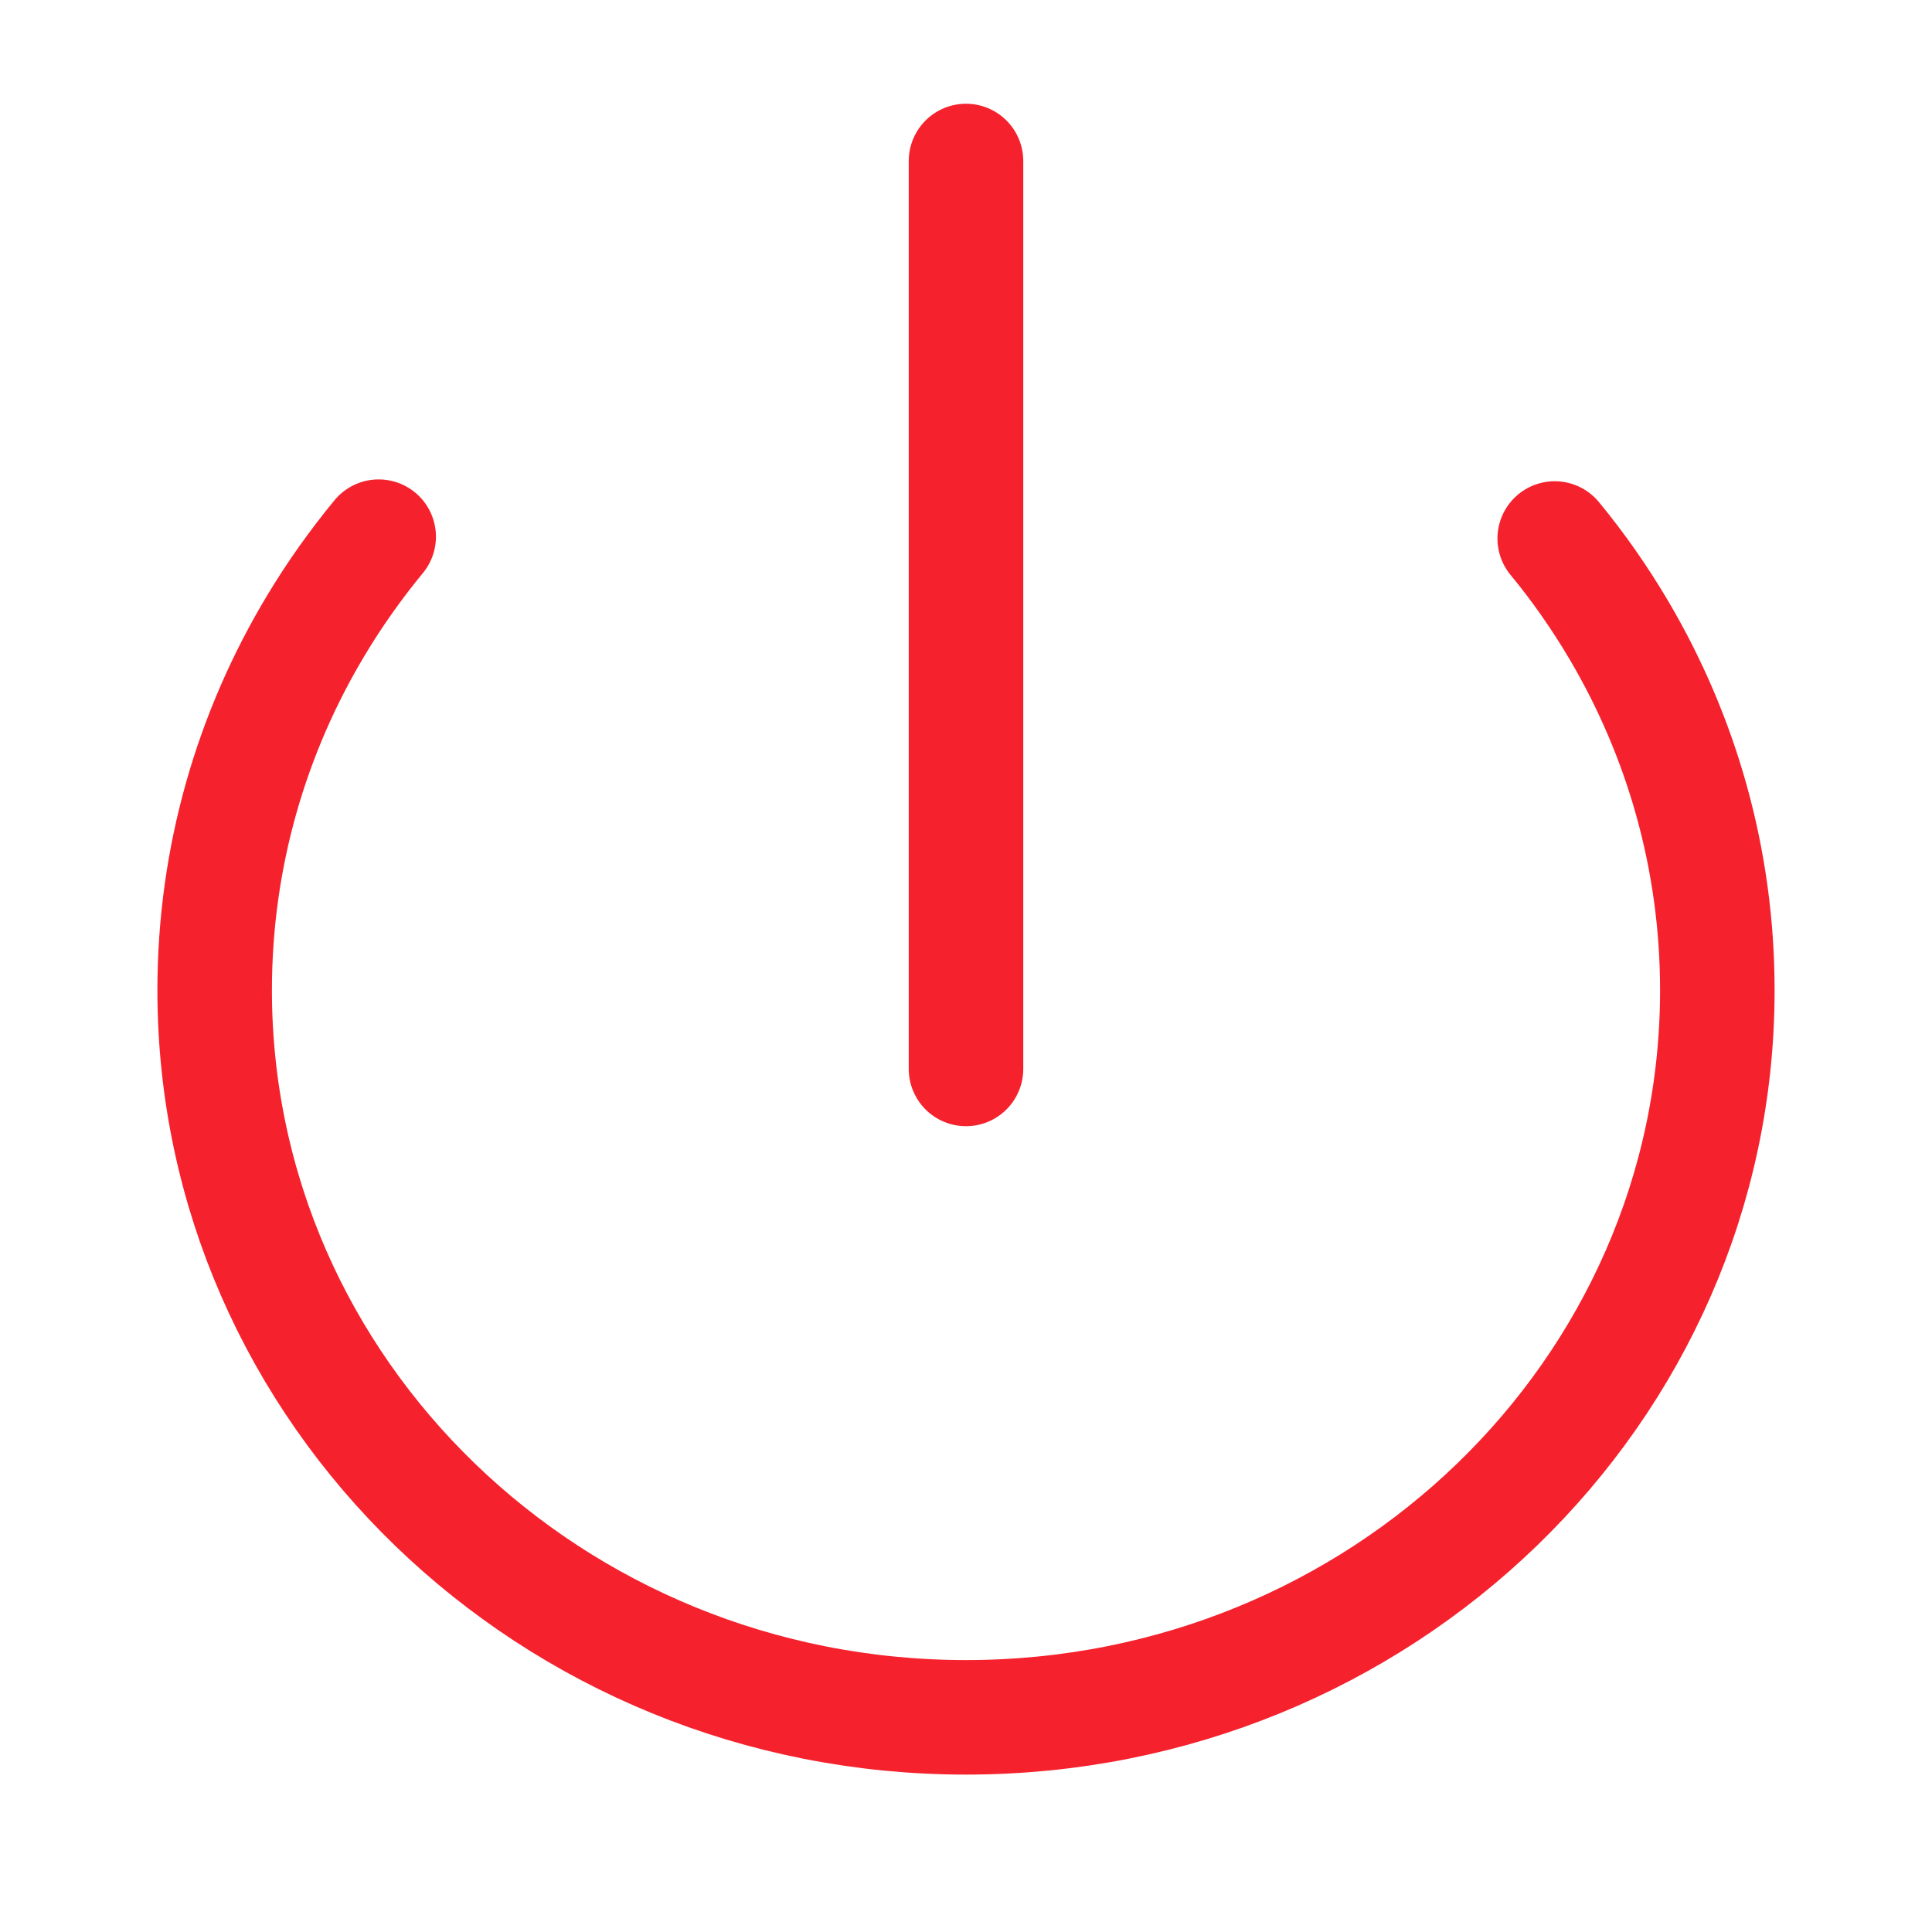 <?xml version="1.0" encoding="UTF-8"?>
<svg width="18px" height="18px" viewBox="0 0 18 18" version="1.1" xmlns="http://www.w3.org/2000/svg" xmlns:xlink="http://www.w3.org/1999/xlink">
    <title>切片</title>
    <g id="设备管理" stroke="none" stroke-width="1" fill="none" fill-rule="evenodd">
        <g id="广告机/LED2" transform="translate(-1747, -416)">
            <g id="编组-2" transform="translate(1729, 237.514)">
                <g id="编组备份-4" transform="translate(18, 175.486)">
                    <g id="icon/fuxuankuang" transform="translate(0, 3)">
                        <rect id="矩形" fill="#D8D8D8" opacity="0" x="0" y="0" width="18" height="18"></rect>
                        <path d="M3.528,5 C3.315,5.259 3.12,5.533 2.947,5.821 C2.345,6.821 2,7.984 2,9.226 C2,12.967 5.134,16 9,16 C12.866,16 16,12.967 16,9.226 C16,8.006 15.667,6.862 15.084,5.873 C14.907,5.573 14.707,5.286 14.485,5.017" id="路径" stroke="#F5222D" stroke-width="1.067" stroke-linecap="round" stroke-linejoin="round"></path>
                        <line x1="9" y1="1.5" x2="9" y2="9.959" id="路径-15" stroke="#F5222D" stroke-width="1.067" stroke-linecap="round" stroke-linejoin="round"></line>
                    </g>
                </g>
            </g>
        </g>
    </g>
</svg>